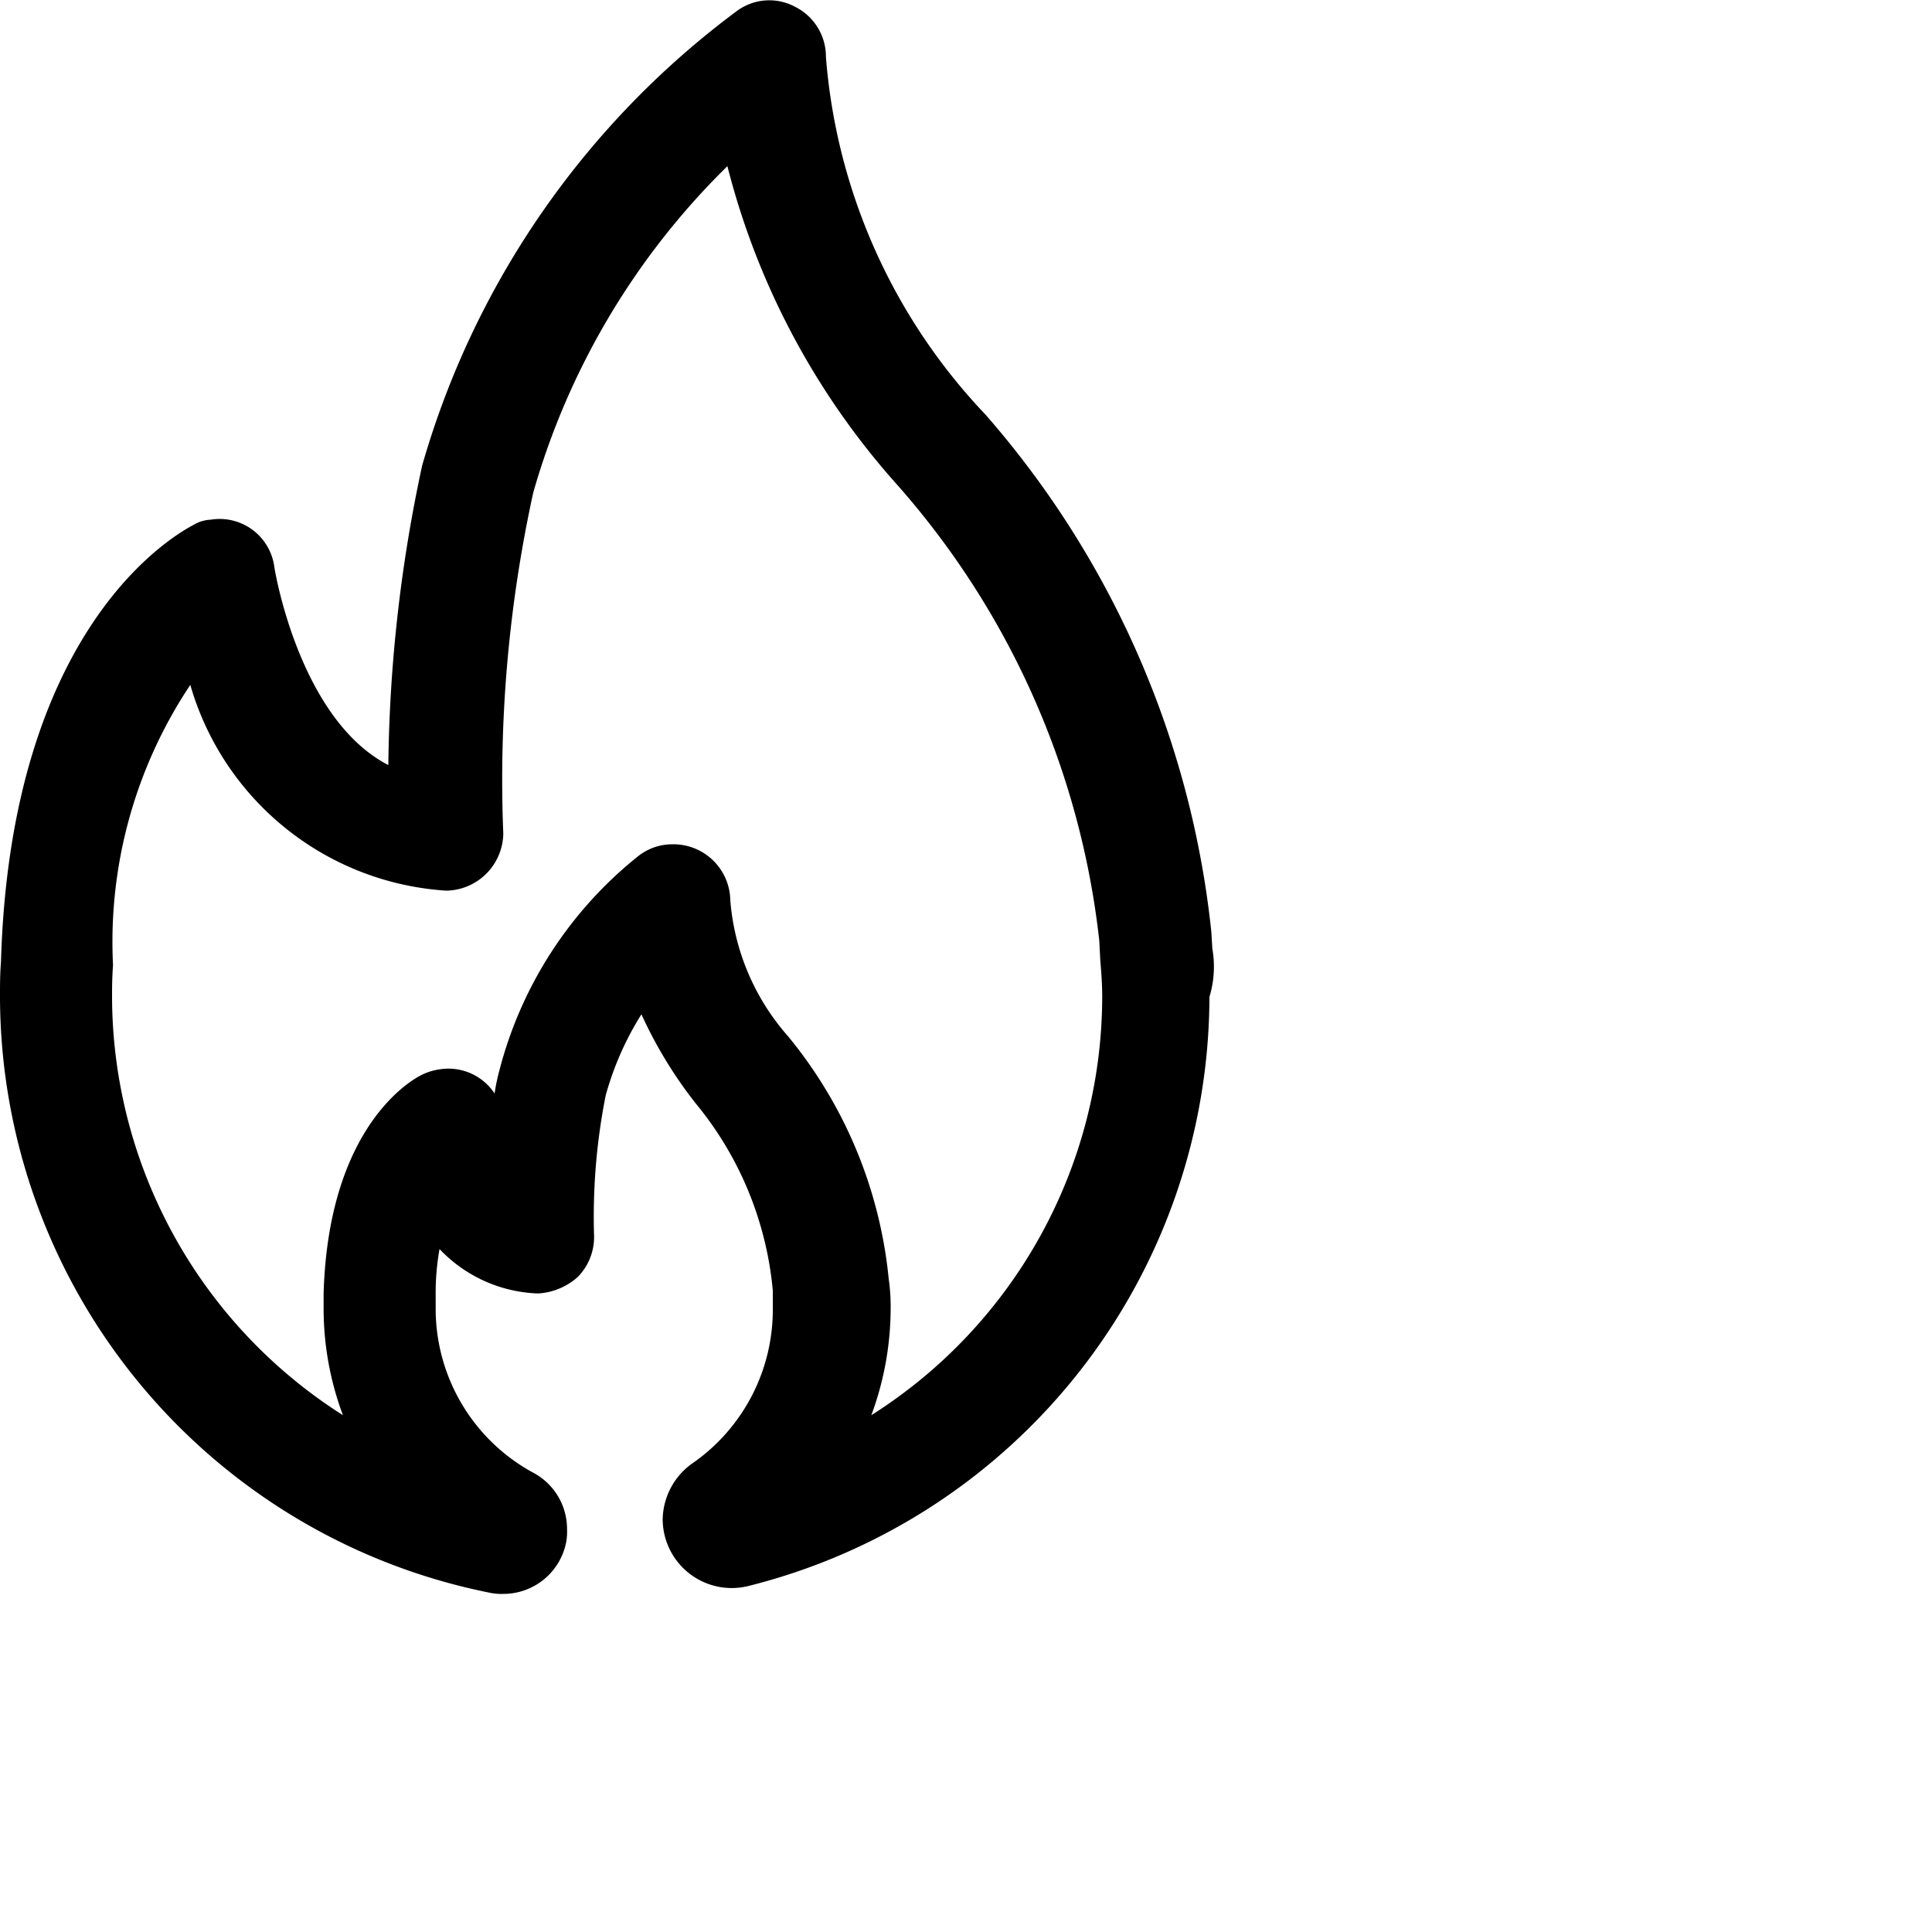 <svg xmlns="http://www.w3.org/2000/svg" width="20" height="20" viewBox="0 0 20 20">
  <path d="M12.55,9.82l-.01-.17A9.664,9.664,0,0,0,10.2,4.29,6.056,6.056,0,0,1,8.55.59.577.577,0,0,0,8.23.07a.564.564,0,0,0-.61.05,8.914,8.914,0,0,0-3.25,4.7,15.421,15.421,0,0,0-.35,3.1c-.91-.47-1.17-1.98-1.18-2.05a.571.571,0,0,0-.66-.49.369.369,0,0,0-.17.05c-.19.1-1.9,1.04-2,4.53-.01.12-.01.24-.01.36a6.305,6.305,0,0,0,5.08,6.17.57.57,0,0,0,.13.01.663.663,0,0,0,.65-.53.615.615,0,0,0,.01-.14.66.66,0,0,0-.36-.59,1.931,1.931,0,0,1-1-1.7v-.13a2.592,2.592,0,0,1,.04-.48,1.472,1.472,0,0,0,1.02.46.675.675,0,0,0,.41-.17.589.589,0,0,0,.17-.42,6.45,6.45,0,0,1,.12-1.46,3.16,3.16,0,0,1,.37-.84,4.523,4.523,0,0,0,.56.92A3.548,3.548,0,0,1,8,13.36v.18a1.935,1.935,0,0,1-.82,1.6.725.725,0,0,0-.32.59.715.715,0,0,0,.88.69,6.3,6.3,0,0,0,4.78-6.1A1.077,1.077,0,0,0,12.55,9.82Zm-7.43,1.5a.572.572,0,0,0-.57-.25.6.6,0,0,0-.19.06c-.1.05-.96.53-1.01,2.26v.16a3.151,3.151,0,0,0,.2,1.1,5.144,5.144,0,0,1-2.39-4.33c0-.09,0-.19.01-.33a4.794,4.794,0,0,1,.8-2.9A2.953,2.953,0,0,0,4.62,9.22h0a.6.6,0,0,0,.59-.59A13.9,13.9,0,0,1,5.52,5.1,7.681,7.681,0,0,1,7.53,1.72,7.835,7.835,0,0,0,9.28,5.01a8.543,8.543,0,0,1,2.1,4.73l.01.2c.01.12.02.24.02.38a5.134,5.134,0,0,1-2.39,4.33,3.194,3.194,0,0,0,.2-1.1,2.023,2.023,0,0,0-.02-.31,4.67,4.67,0,0,0-1.04-2.51,2.418,2.418,0,0,1-.6-1.41.589.589,0,0,0-.59-.58H6.96a.571.571,0,0,0-.35.12,4.174,4.174,0,0,0-1.44,2.22A2.048,2.048,0,0,0,5.12,11.32Z" />
</svg>

